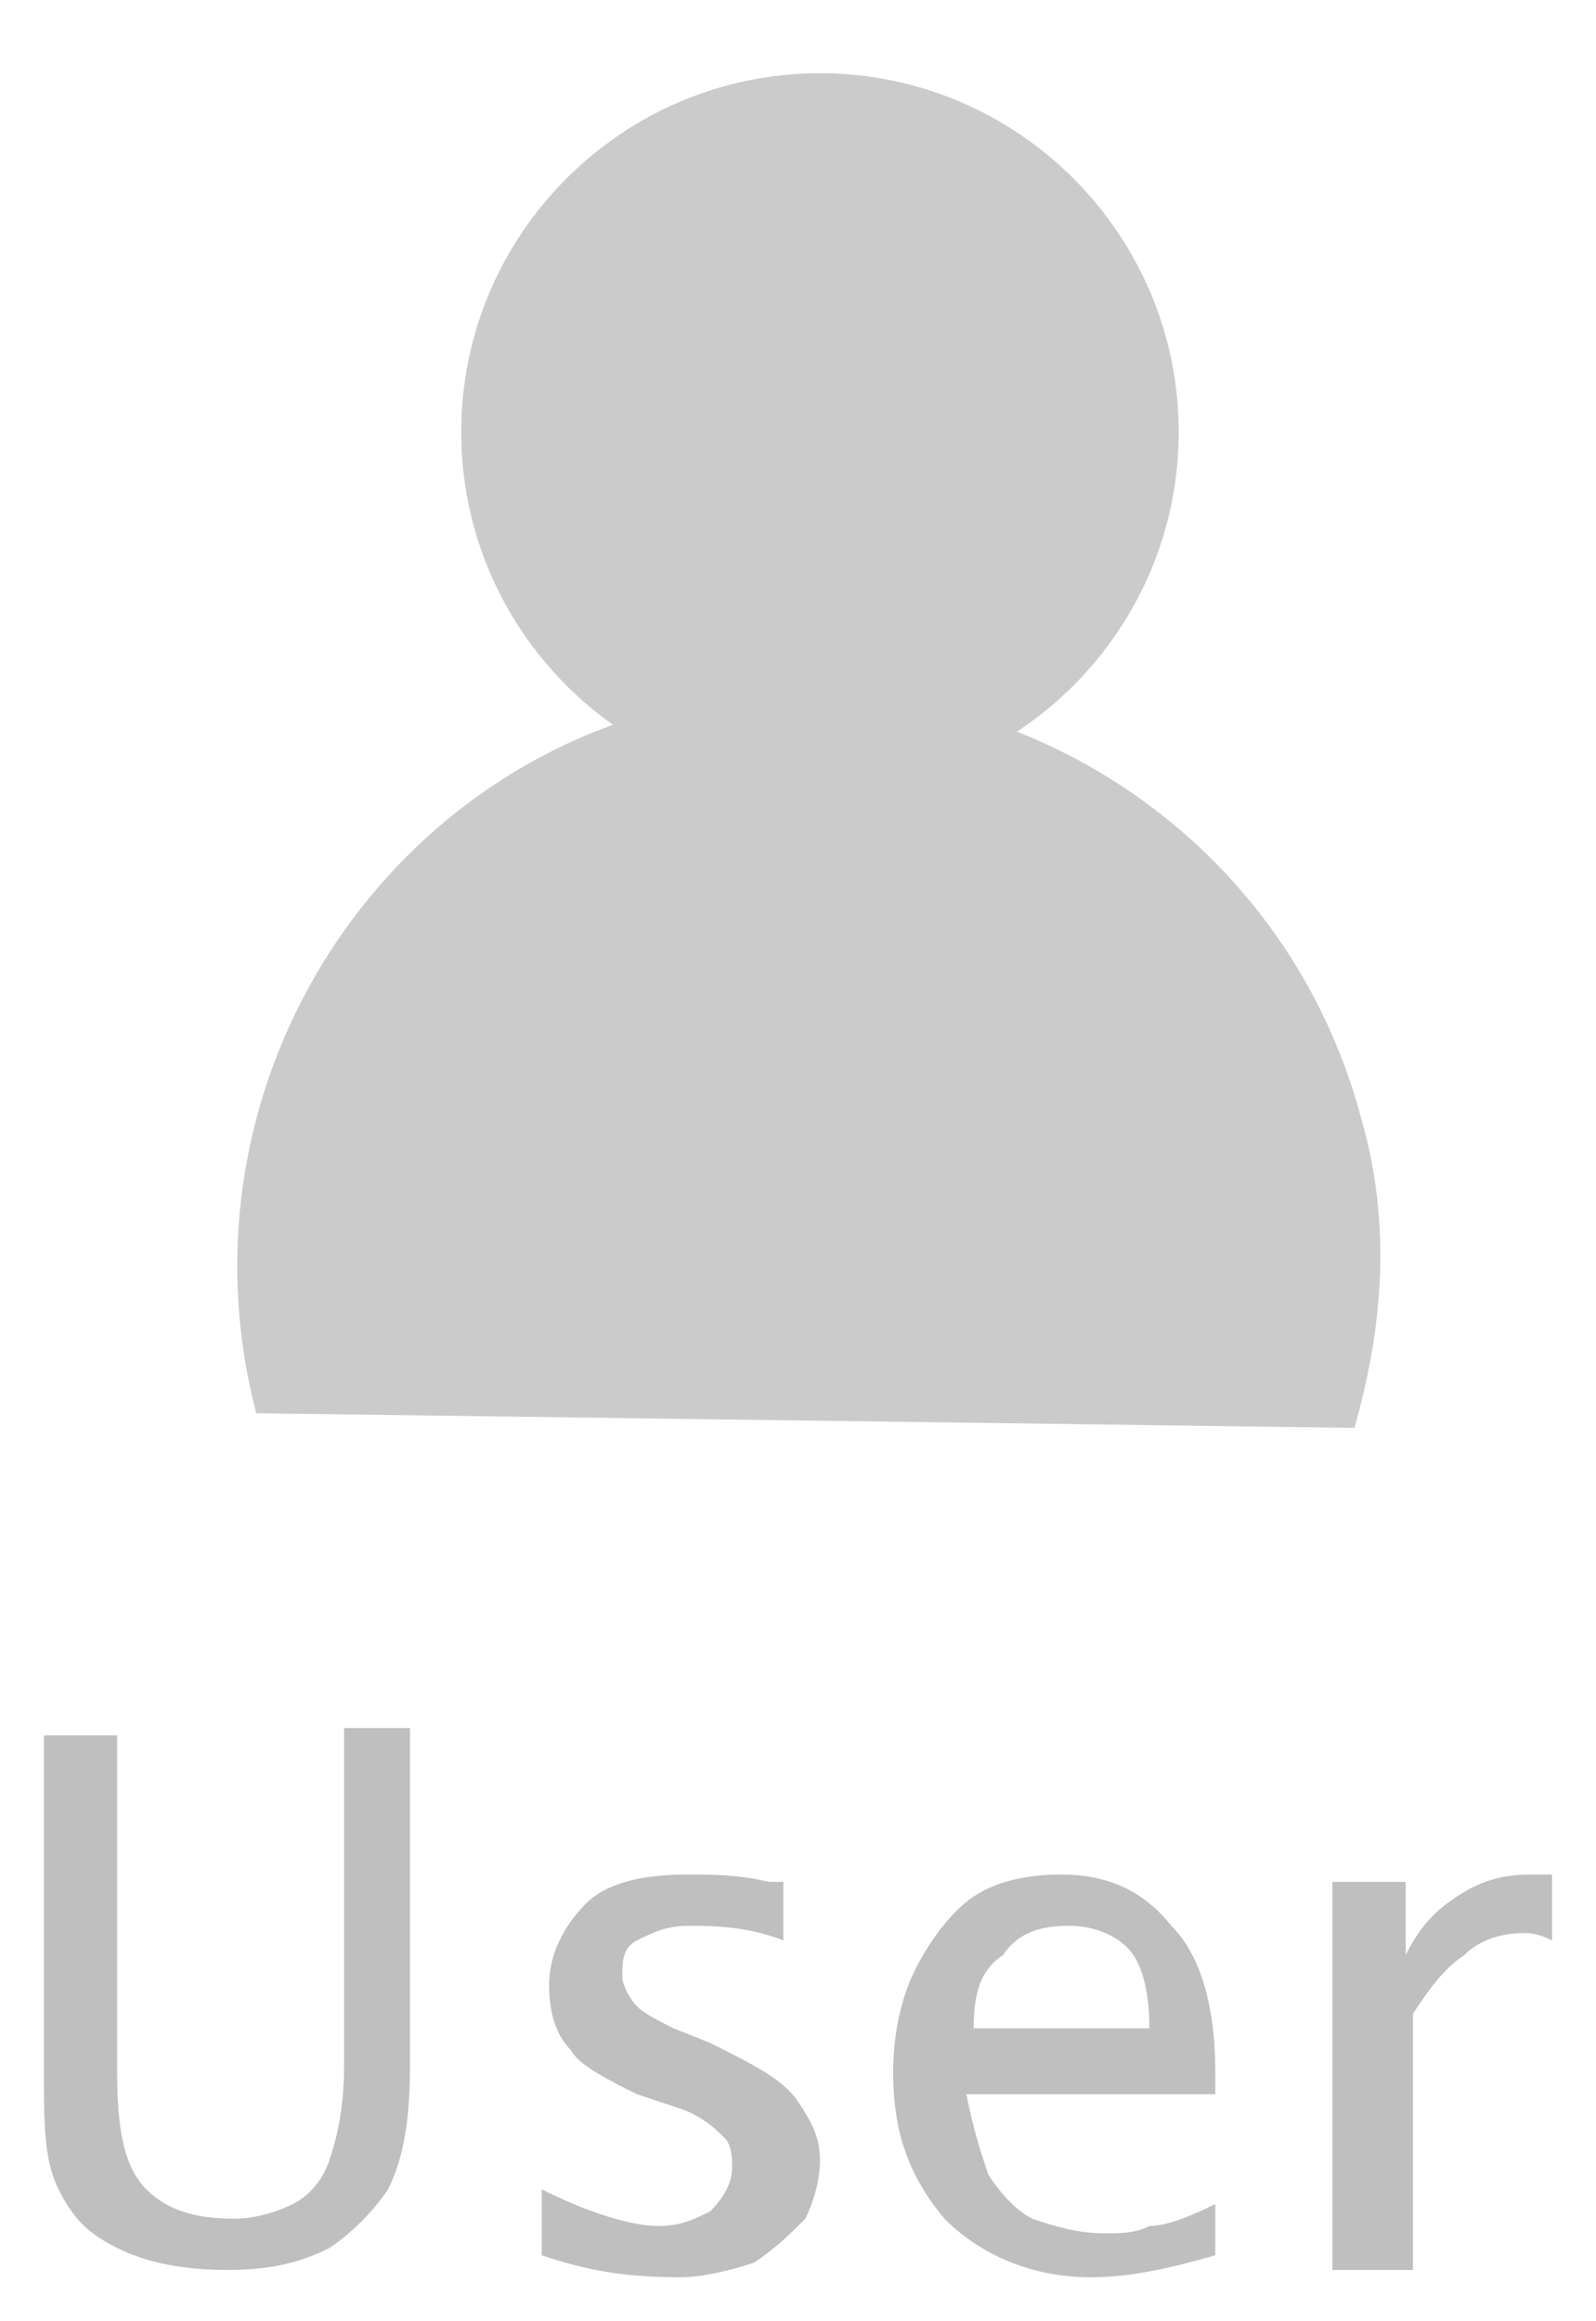 <?xml version="1.0" encoding="utf-8"?>
<!-- Generator: Adobe Illustrator 21.1.0, SVG Export Plug-In . SVG Version: 6.00 Build 0)  -->
<svg version="1.1" id="Layer_1" xmlns="http://www.w3.org/2000/svg" xmlns:xlink="http://www.w3.org/1999/xlink" x="0px" y="0px"
	 viewBox="0 0 21.8 31.7" style="enable-background:new 0 0 21.8 31.7;" xml:space="preserve">
<style type="text/css">
	.st0{fill:#BFBFBF;}
	.st1{fill-rule:evenodd;clip-rule:evenodd;fill:#CBCBCB;}
</style>
<g>
	<path class="st0" d="M0.6,23.7h1v4.6c0,0.8,0.1,1.3,0.4,1.6s0.7,0.4,1.2,0.4c0.3,0,0.6-0.1,0.8-0.2c0.2-0.1,0.4-0.3,0.5-0.6
		s0.2-0.7,0.2-1.3v-4.6h0.9v4.6c0,0.8-0.1,1.3-0.3,1.7c-0.2,0.3-0.5,0.6-0.8,0.8c-0.4,0.2-0.8,0.3-1.4,0.3c-0.6,0-1.1-0.1-1.5-0.3
		S1,30.3,0.8,29.9S0.6,29,0.6,28.3V23.7z"/>
	<path class="st0" d="M7.4,30.8v-0.9C8,30.2,8.6,30.4,9,30.4c0.3,0,0.5-0.1,0.7-0.2C9.9,30,10,29.8,10,29.6c0-0.1,0-0.3-0.1-0.4
		c-0.1-0.1-0.3-0.3-0.6-0.4l-0.6-0.2c-0.4-0.2-0.8-0.4-0.9-0.6c-0.2-0.2-0.3-0.5-0.3-0.9c0-0.4,0.2-0.8,0.5-1.1
		c0.3-0.3,0.8-0.4,1.4-0.4c0.3,0,0.7,0,1.1,0.1l0.2,0v0.8c-0.5-0.2-1-0.2-1.3-0.2c-0.3,0-0.5,0.1-0.7,0.2s-0.2,0.3-0.2,0.5
		c0,0.1,0.1,0.3,0.2,0.4c0.1,0.1,0.3,0.2,0.5,0.3l0.5,0.2c0.6,0.3,1,0.5,1.2,0.8c0.2,0.3,0.3,0.5,0.3,0.8c0,0.3-0.1,0.6-0.2,0.8
		c-0.2,0.2-0.4,0.4-0.7,0.6c-0.3,0.1-0.7,0.2-1,0.2C8.5,31.1,8,31,7.4,30.8z"/>
	<path class="st0" d="M16.6,30.8c-0.7,0.2-1.2,0.3-1.7,0.3c-0.8,0-1.5-0.3-2-0.8c-0.5-0.6-0.7-1.2-0.7-2c0-0.5,0.1-1,0.3-1.4
		s0.5-0.8,0.8-1s0.7-0.3,1.2-0.3c0.6,0,1.1,0.2,1.5,0.7c0.4,0.4,0.6,1.1,0.6,2l0,0.3h-3.4c0.1,0.5,0.2,0.8,0.3,1.1
		c0.2,0.3,0.4,0.5,0.6,0.6c0.3,0.1,0.6,0.2,1,0.2c0.2,0,0.4,0,0.6-0.1c0.2,0,0.5-0.1,0.9-0.3V30.8z M13.3,27.7h2.4
		c0-0.5-0.1-0.9-0.3-1.1c-0.2-0.2-0.5-0.3-0.8-0.3c-0.4,0-0.7,0.1-0.9,0.4C13.4,26.9,13.3,27.2,13.3,27.7z"/>
	<path class="st0" d="M18.2,31v-5.3h1v1c0.2-0.4,0.4-0.6,0.7-0.8c0.3-0.2,0.6-0.3,1-0.3c0.1,0,0.2,0,0.3,0v0.9
		c-0.2-0.1-0.3-0.1-0.4-0.1c-0.3,0-0.6,0.1-0.8,0.3c-0.3,0.2-0.5,0.5-0.7,0.8V31H18.2z"/>
</g>
<path class="st1" d="M3.5,19.3L3.5,19.3C2.4,15.1,4.9,10.8,9,9.7c4.2-1.1,8.5,1.4,9.6,5.6c0.4,1.4,0.3,2.8-0.1,4.2L3.5,19.3z"/>
<path class="st1" d="M6.3,5.9L6.3,5.9C6.3,3.2,8.5,1,11.2,1s4.9,2.2,4.9,4.9l0,0c0,2.7-2.2,4.9-4.9,4.9l0,0
	C8.5,10.8,6.3,8.6,6.3,5.9L6.3,5.9z"/>
</svg>

